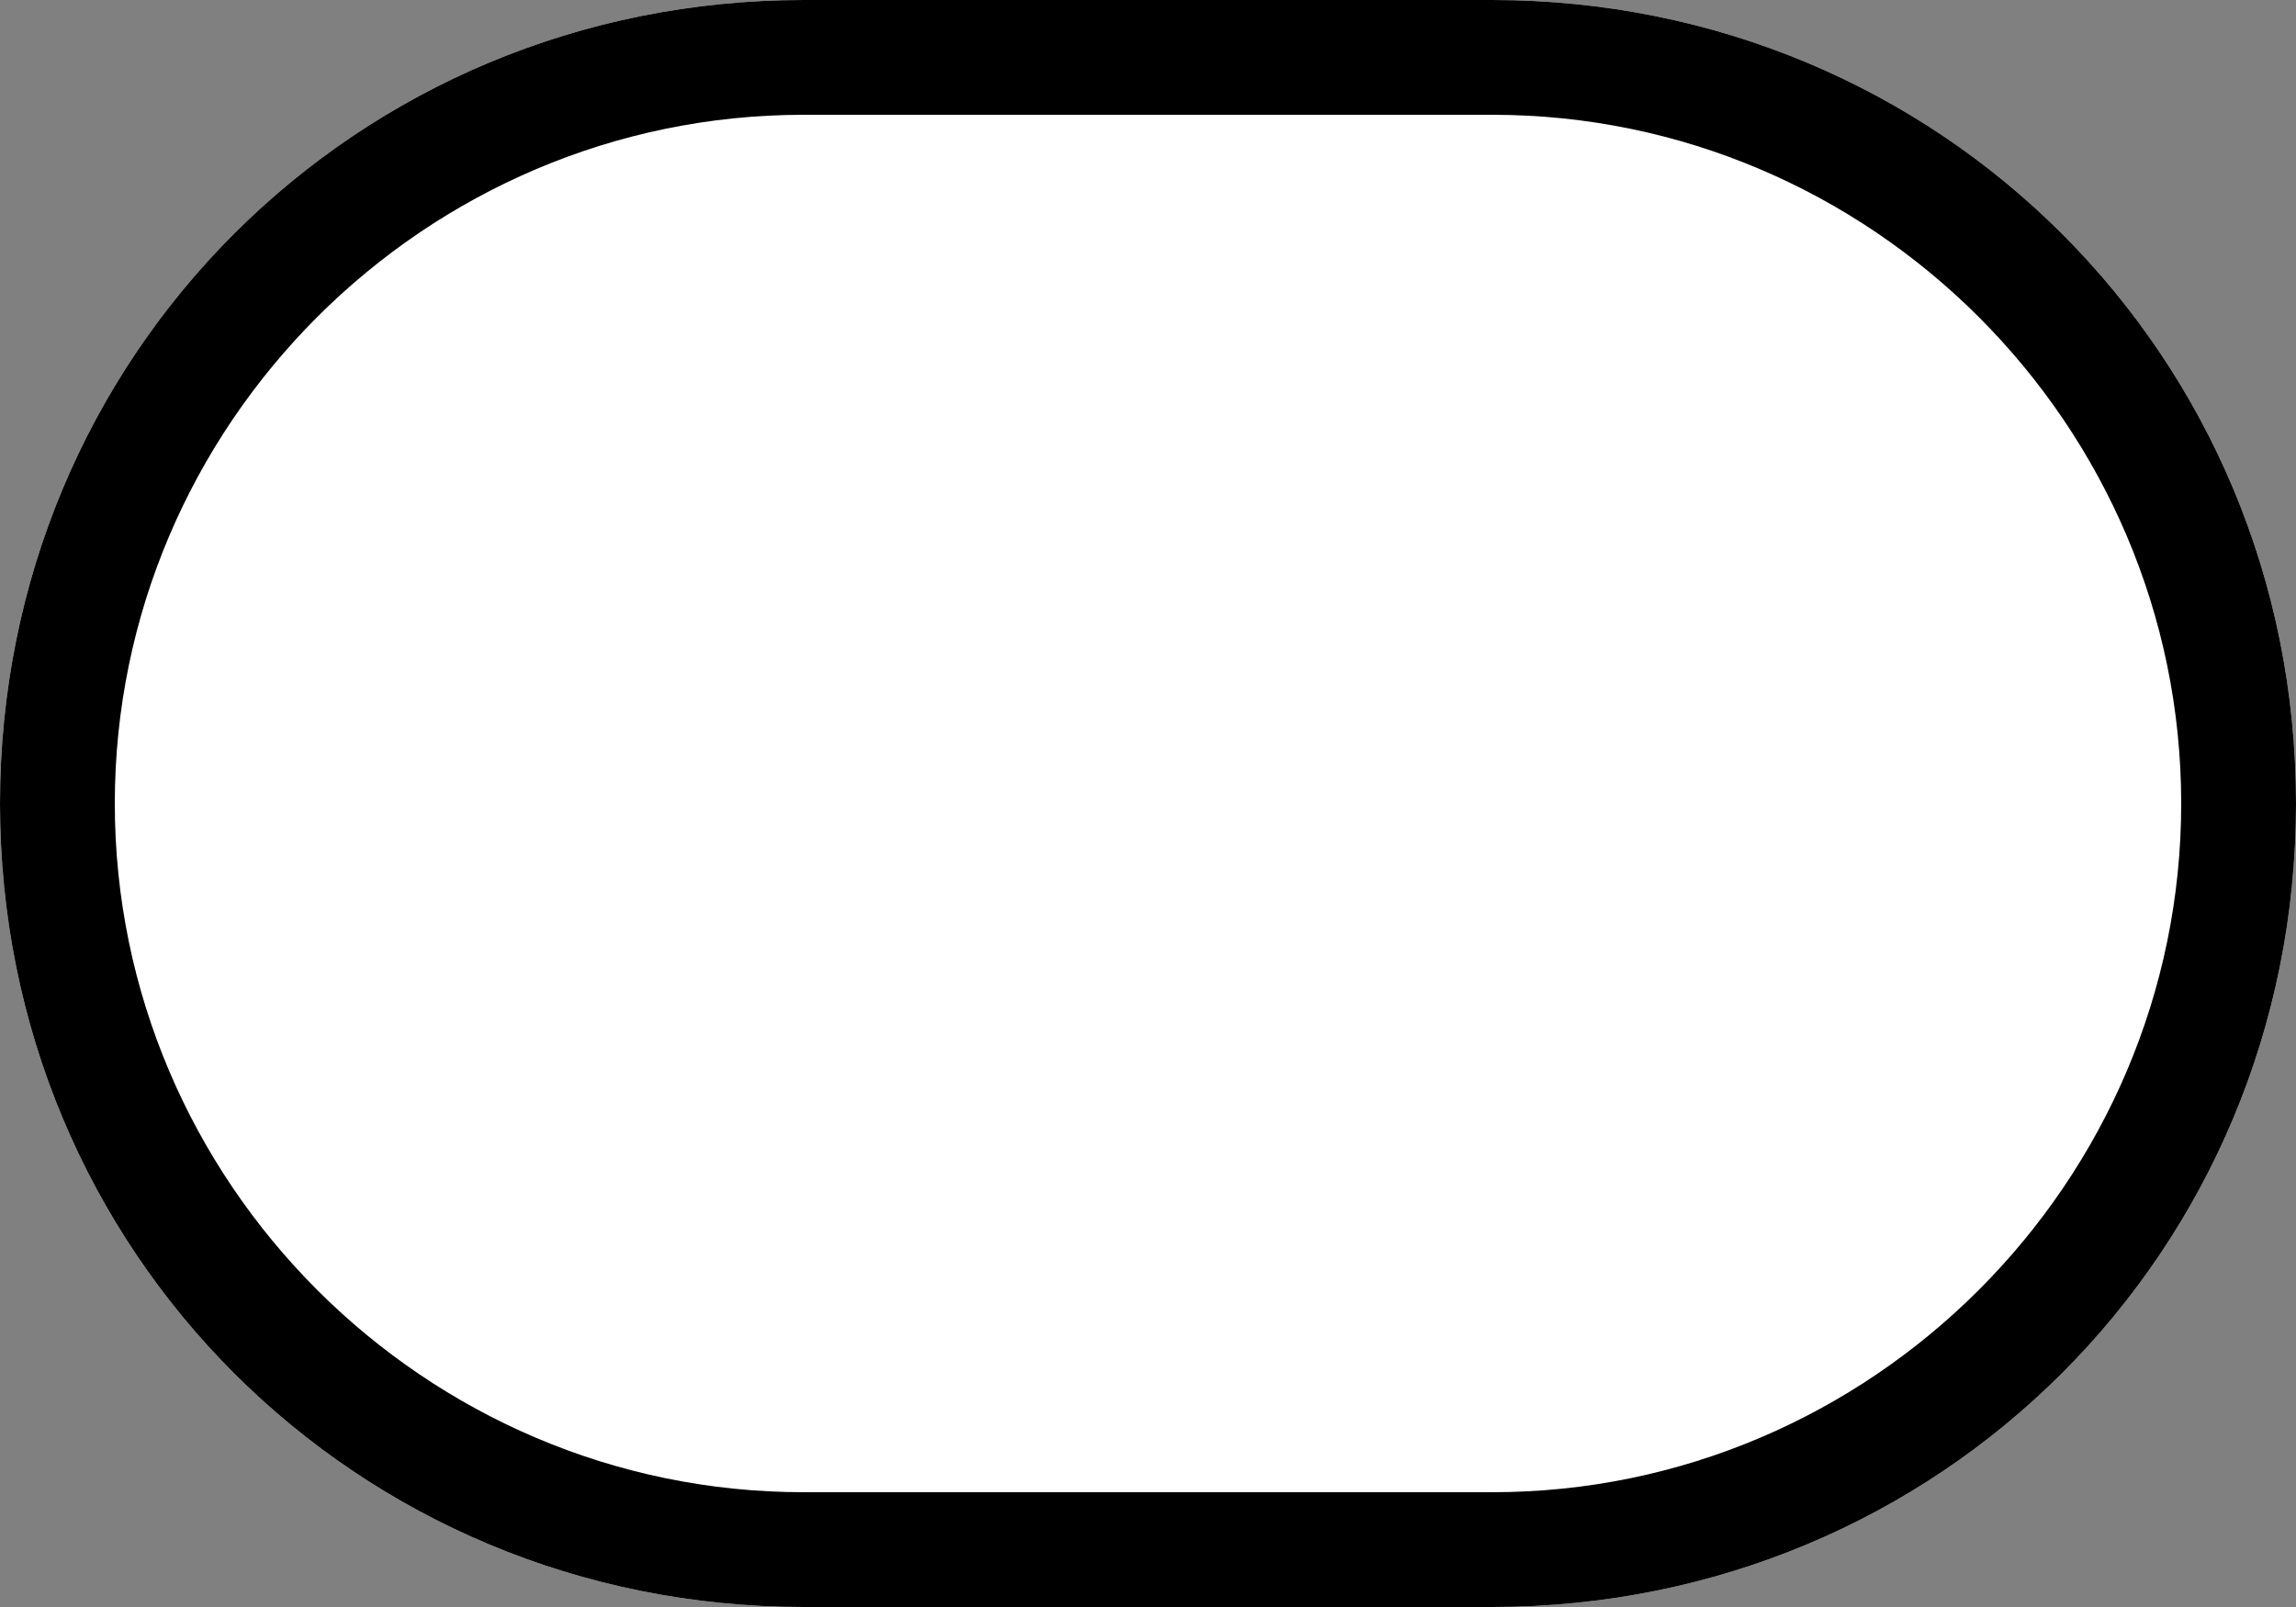 ﻿<?xml version='1.0' encoding='UTF-8'?>
<svg x="0px" y="0px" viewBox="0 0 20 14" version="1.1" xmlns="http://www.w3.org/2000/svg" xmlns:xlink="http://www.w3.org/1999/xlink" xml:space="preserve" id="Layer_1" tag="Element1">
  <rect x="0" y="0" width="20" height="14" fill="#808080" stroke="none"/>
  <path d="M13, 14L7, 14C3.1, 14 0, 10.9 0, 7L0, 7C0, 3.1 3.1, 0 7, 0L13, 0C16.9, 0 20, 3.1 20, 7L20, 7C20, 10.9 16.9, 14 13, 14z" fill="#FFFFFF" class="st0" tag="st00" />
  <path d="M13, 0L7, 0C3.1, 0 0, 3.1 0, 7C0, 10.9 3.1, 14 7, 14L13, 14C16.9, 14 20, 10.9 20, 7C20, 3.1 16.9, 0 13, 0zM13, 13L7, 13C3.7, 13 1, 10.3 1, 7C1, 3.7 3.7, 1 7, 1L13, 1C16.3, 1 19, 3.7 19, 7C19, 10.3 16.3, 13 13, 13z" tag="Element0" />
</svg>